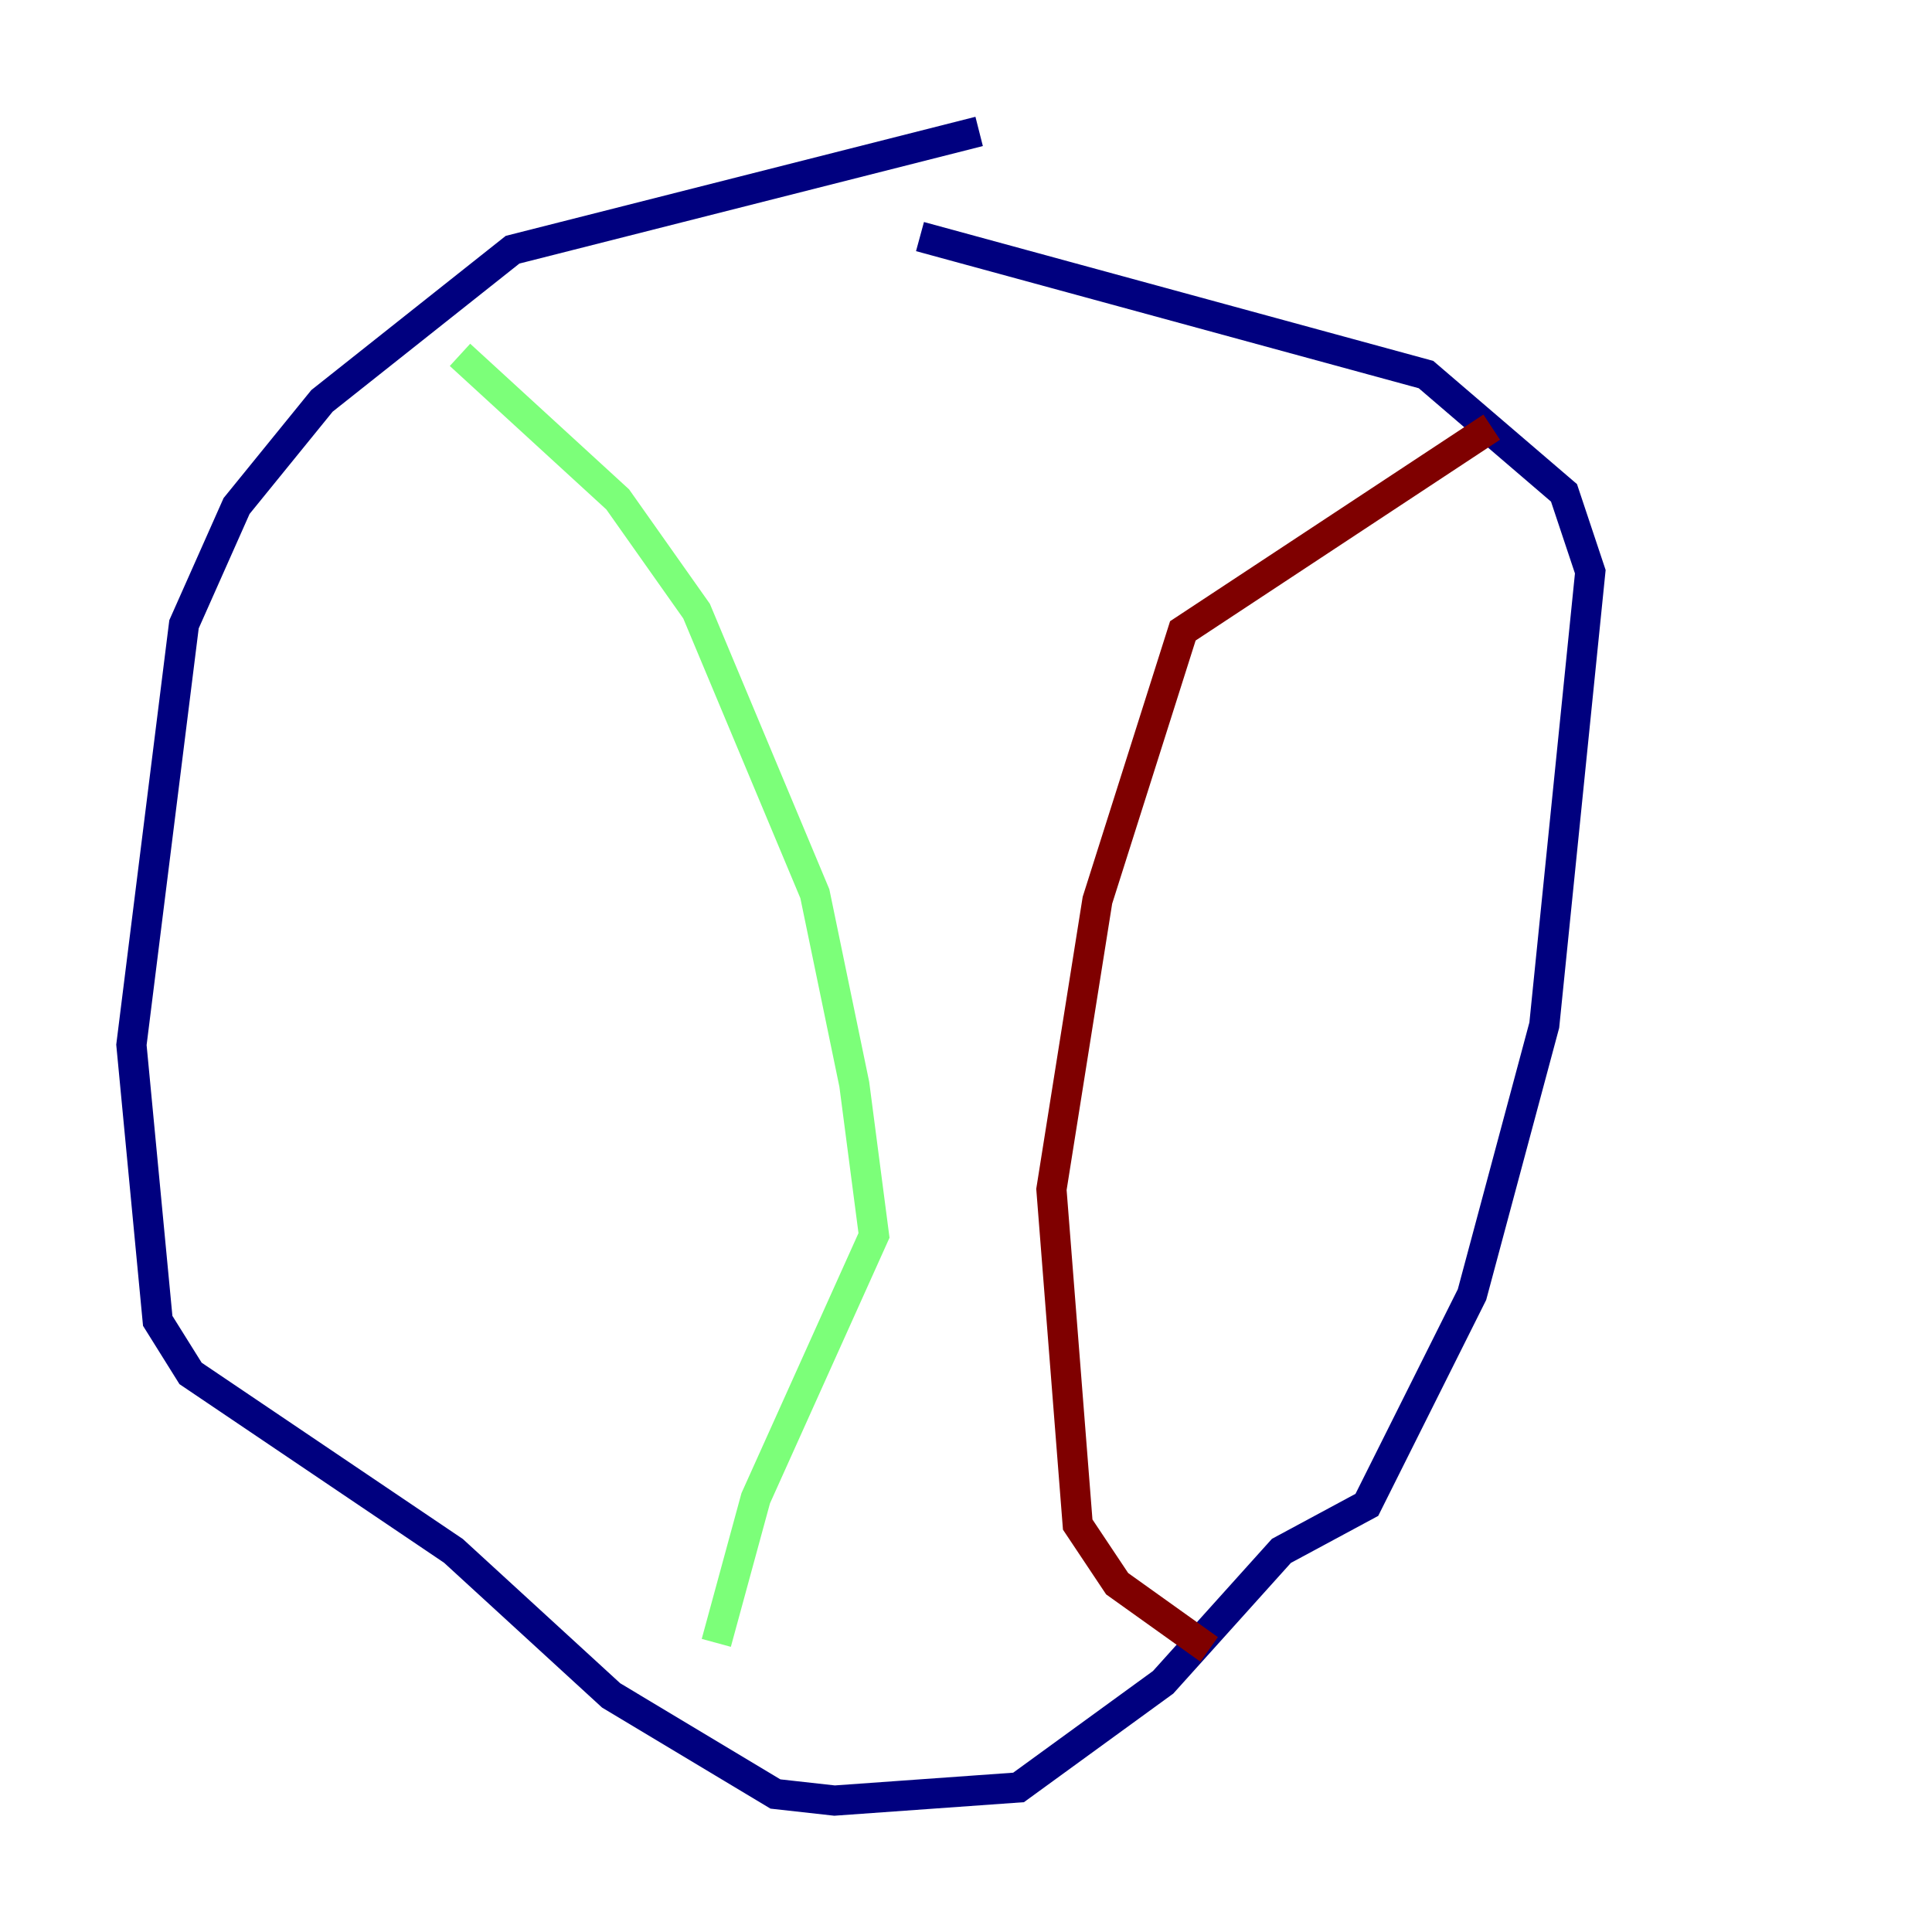 <?xml version="1.0" encoding="utf-8" ?>
<svg baseProfile="tiny" height="128" version="1.2" viewBox="0,0,128,128" width="128" xmlns="http://www.w3.org/2000/svg" xmlns:ev="http://www.w3.org/2001/xml-events" xmlns:xlink="http://www.w3.org/1999/xlink"><defs /><polyline fill="none" points="64.871,8.707 33.959,16.544 21.333,26.558 15.674,33.524 12.191,41.361 8.707,69.225 10.449,87.51 12.626,90.993 30.041,102.748 40.49,112.326 51.374,118.857 55.292,119.293 67.483,118.422 77.061,111.456 84.898,102.748 90.558,99.701 97.524,85.769 102.313,67.918 105.361,37.878 103.619,32.653 94.476,24.816 60.952,15.674" stroke="#00007f" stroke-width="2" /><polyline fill="none" points="30.476,23.51 40.925,33.088 46.15,40.49 53.986,59.211 56.599,71.837 57.905,81.85 50.068,99.265 47.456,108.844" stroke="#7cff79" stroke-width="2" /><polyline fill="none" points="98.83,28.299 78.367,41.796 72.707,59.646 69.66,78.803 71.401,101.007 74.014,104.925 80.109,109.279" stroke="#7f0000" stroke-width="2" /></svg>